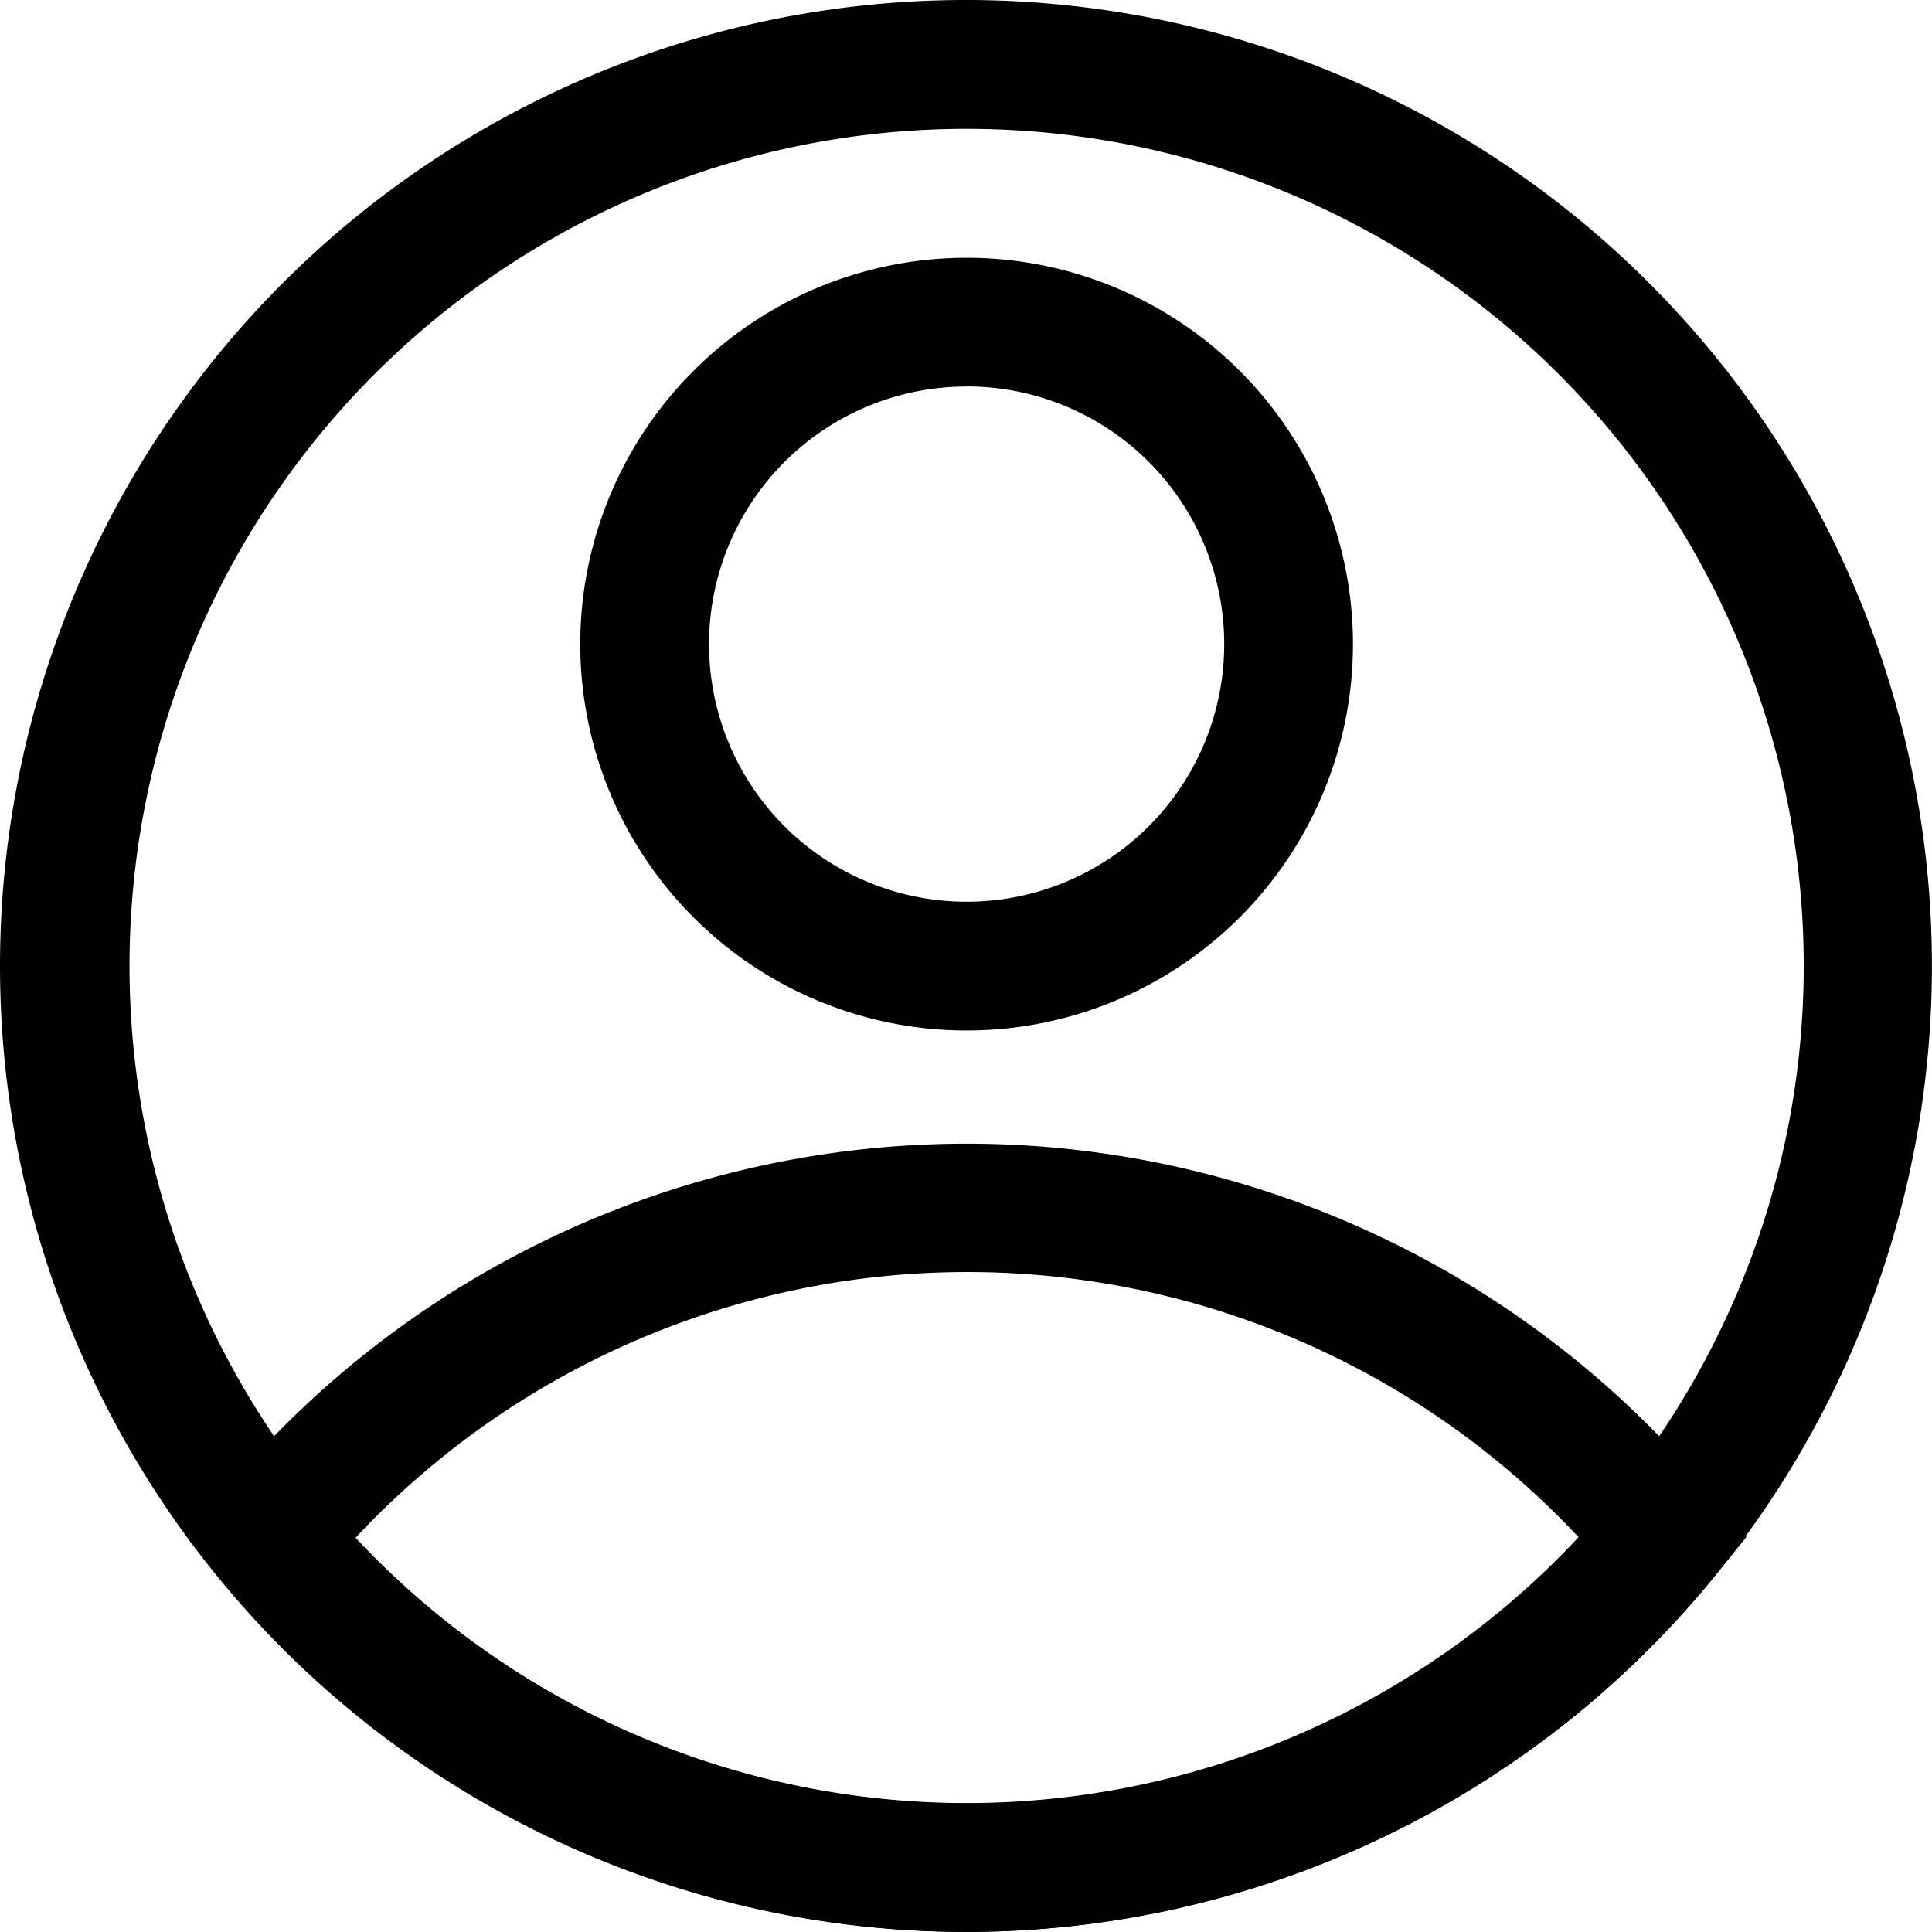 <svg xmlns="http://www.w3.org/2000/svg" width="20.333" height="20.332" viewBox="0 0 20.333 20.332">
  <g id="Layer_2" data-name="Layer 2" transform="translate(-0.989 -0.999)">
    <path id="Path_17848" data-name="Path 17848" d="M14.066,13.133a4.066,4.066,0,1,1,4.066-4.066,4.066,4.066,0,0,1-4.066,4.066Zm0-6.777a2.711,2.711,0,1,0,2.711,2.711A2.711,2.711,0,0,0,14.066,6.355Z" transform="translate(-2.904 -1.289)"/>
    <path id="Path_17849" data-name="Path 17849" d="M12.1,27.056a10.166,10.166,0,0,1-7.855-3.721L3.89,22.9l.352-.427a10.166,10.166,0,0,1,15.71,0l.352.427-.352.434A10.166,10.166,0,0,1,12.1,27.056ZM5.666,22.908a8.81,8.81,0,0,0,12.877,0,8.81,8.81,0,0,0-12.877,0Z" transform="translate(-0.935 -5.725)"/>
    <path id="Path_17850" data-name="Path 17850" d="M11.162,21.331a10.166,10.166,0,1,1,7.855-3.721,10.166,10.166,0,0,1-7.855,3.721Zm0-18.976a8.81,8.81,0,1,0,8.81,8.81,8.81,8.81,0,0,0-8.81-8.81Z" transform="translate(0 0)"/>
  </g>
</svg>
